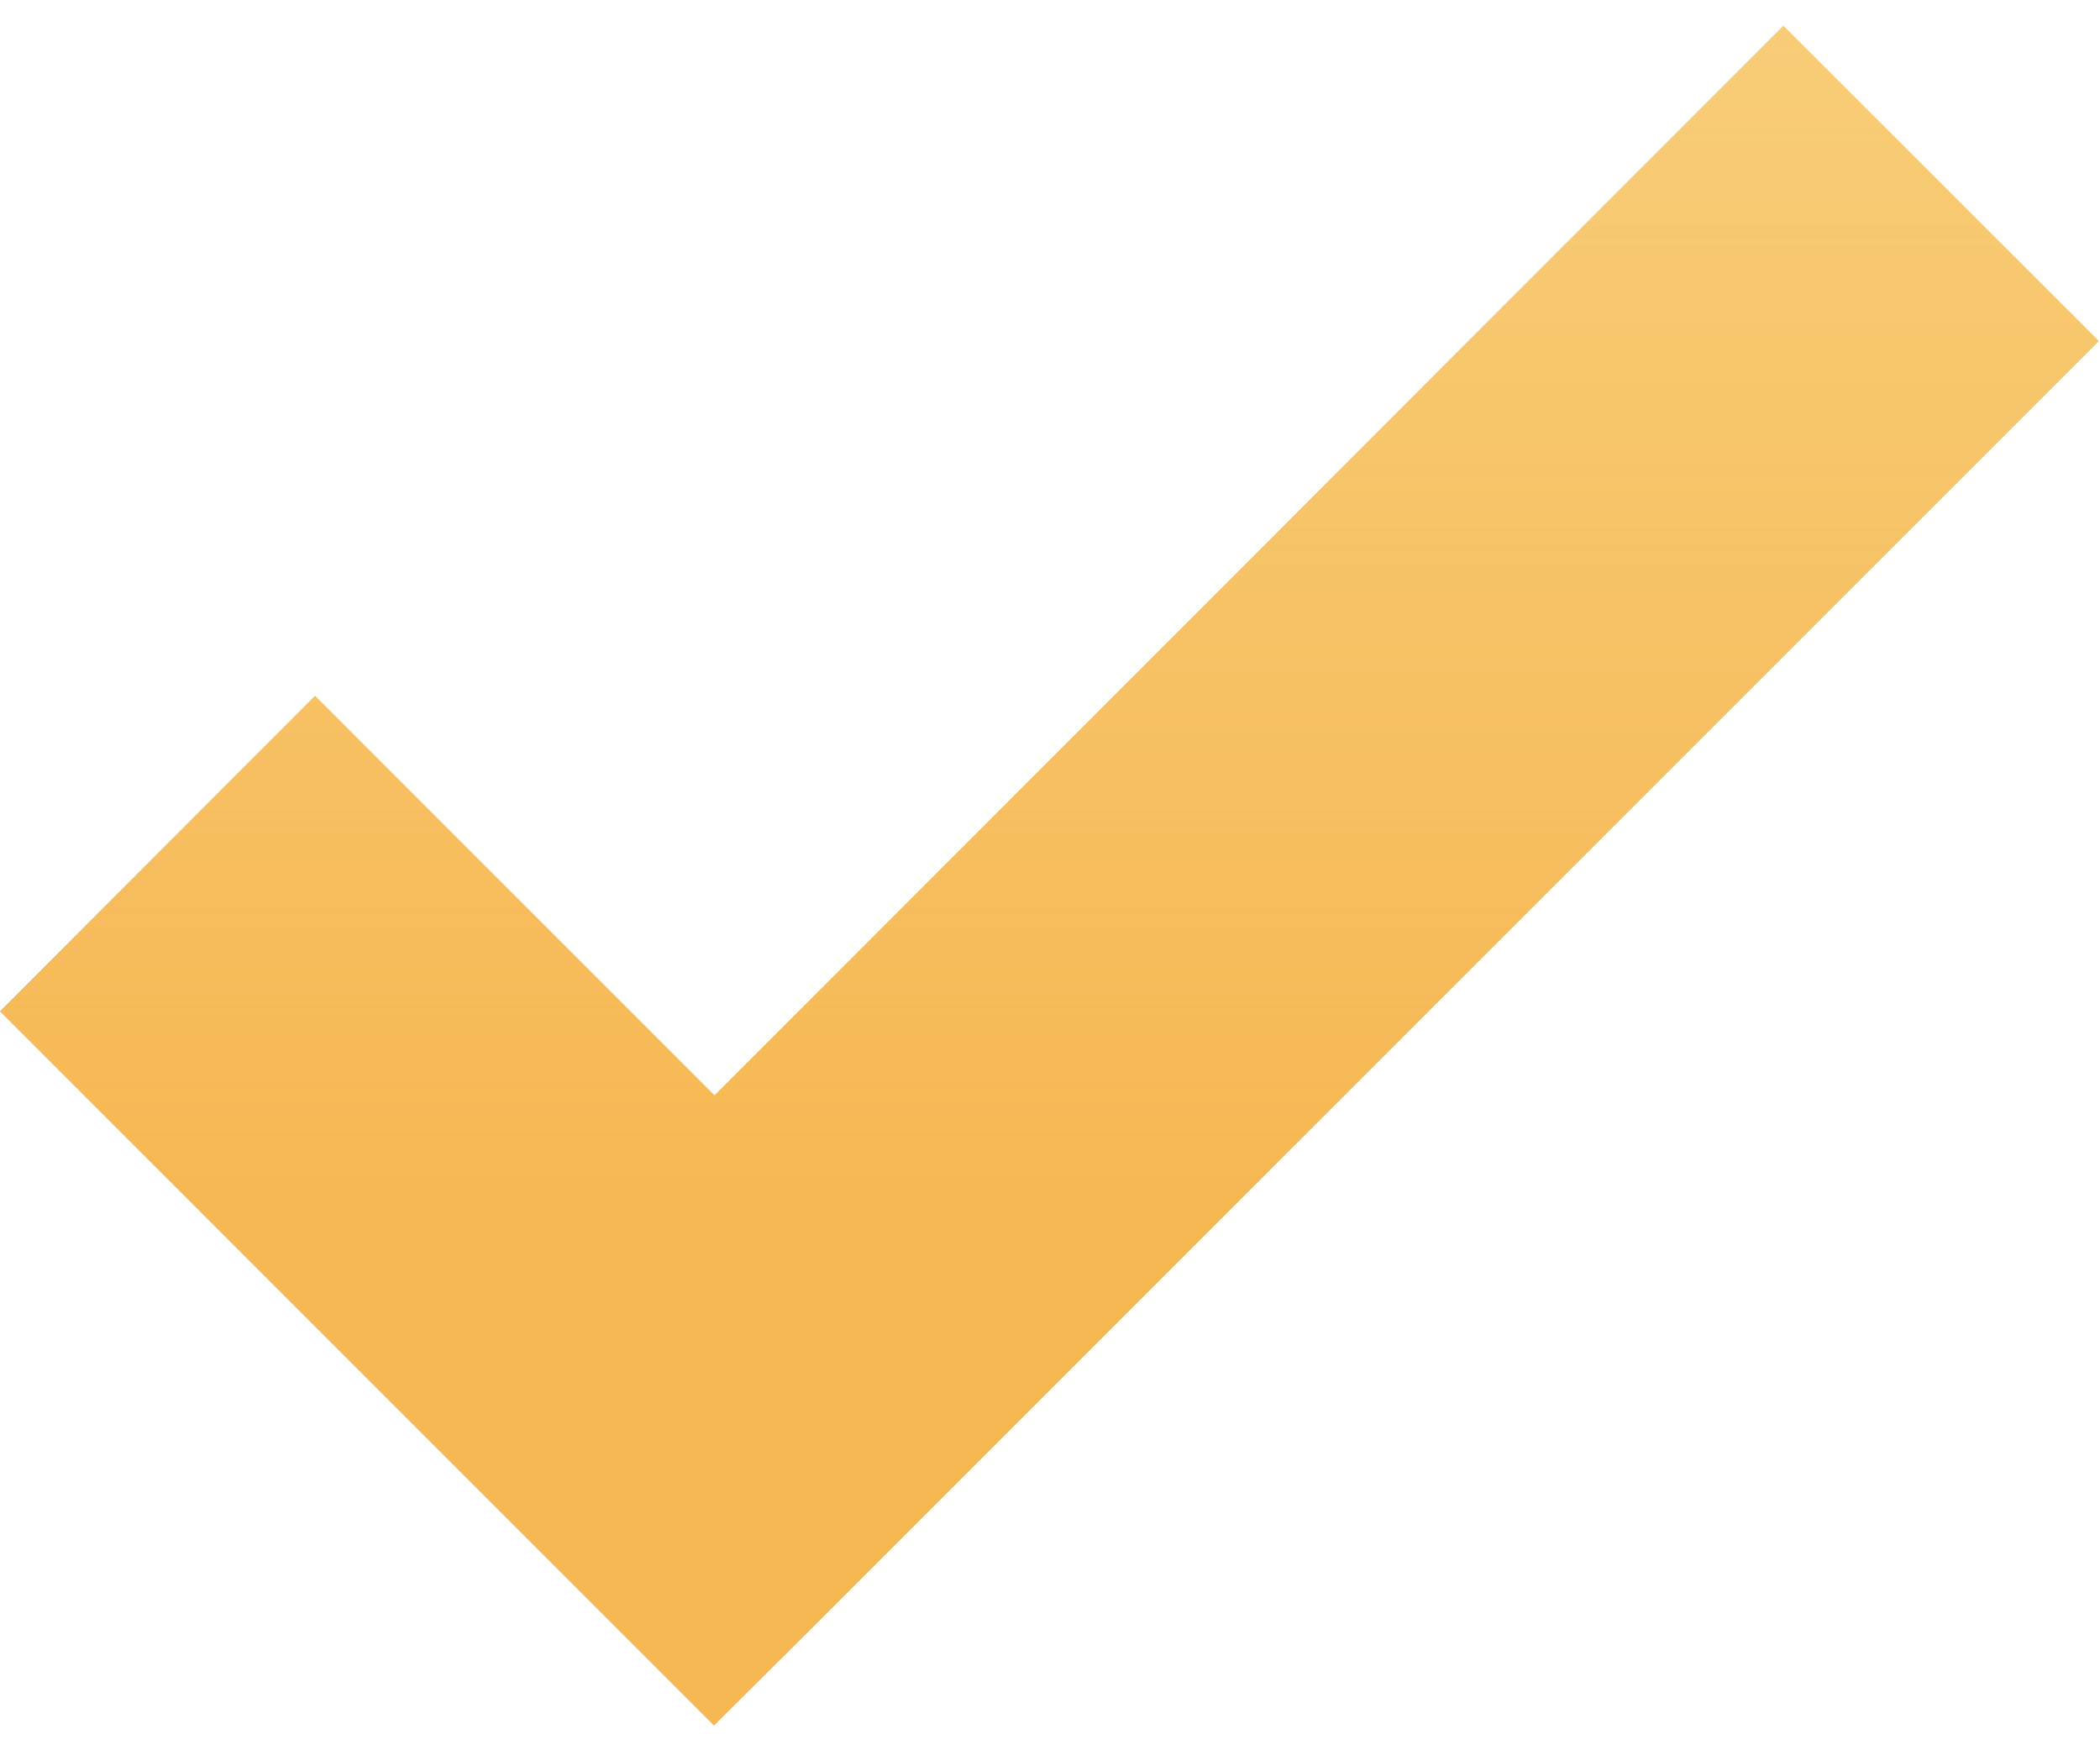 <svg width="24" height="20" viewBox="0 0 24 20" fill="none" xmlns="http://www.w3.org/2000/svg"><path d="M20.381.297L8.166 12.517 3.6 7.952 0 11.556l8.16 8.161 1.056-1.05 14.77-14.77-3.605-3.6z" fill="#F5AC40"/><path d="M20.381.297L8.166 12.517 3.6 7.952 0 11.556l8.16 8.161 1.056-1.05 14.77-14.77-3.605-3.6z" fill="url(#a)"/><defs><linearGradient id="a" x1="11.993" y1="-2.041" x2="11.993" y2="23.853" gradientUnits="userSpaceOnUse"><stop stop-color="#F8D07D"/><stop offset=".608" stop-color="#F8D07D" stop-opacity=".32"/></linearGradient></defs></svg>